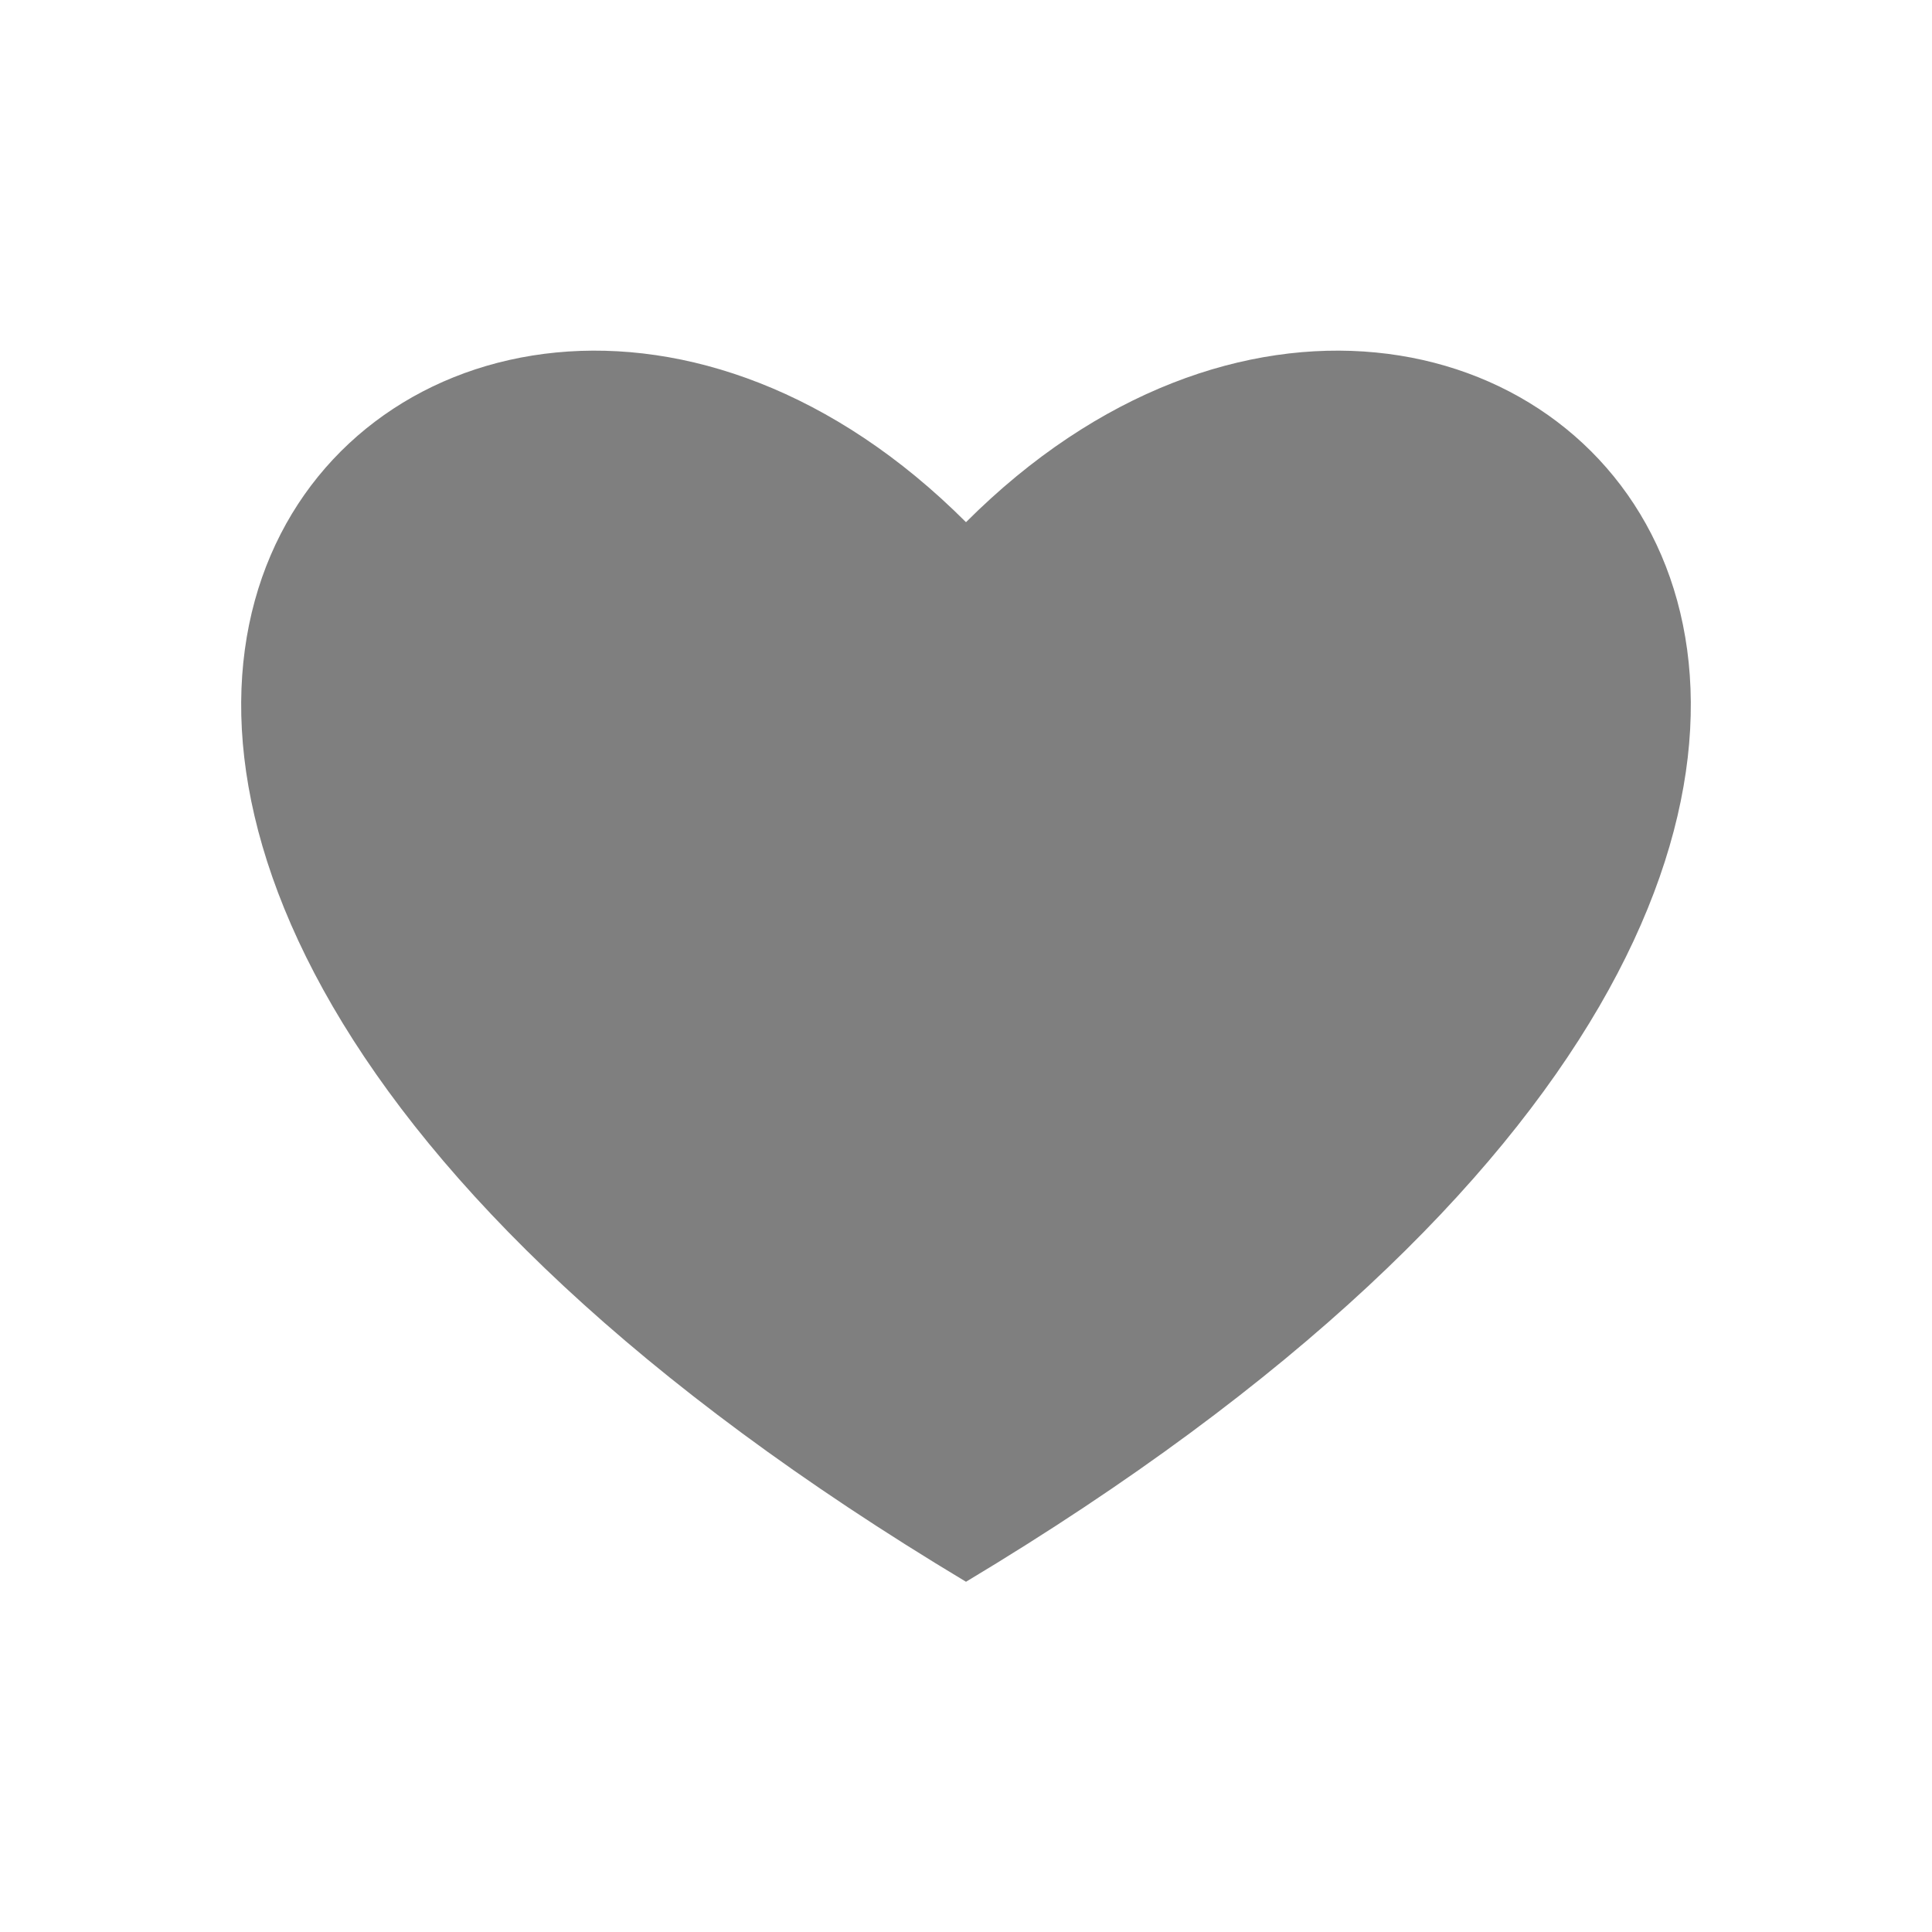 <?xml version="1.0" encoding="UTF-8"?>
<svg width="128" height="128" version="1.1" viewBox="-138 -33 128 128" xmlns="http://www.w3.org/2000/svg" xmlns:cc="http://creativecommons.org/ns#" xmlns:dc="http://purl.org/dc/elements/1.1/" xmlns:rdf="http://www.w3.org/1999/02/22-rdf-syntax-ns#" xmlns:xlink="http://www.w3.org/1999/xlink">
<title>raw data now</title>
<defs>
<path id="h" d="m0 0c100-100 250 50 0 200-250-150-100-300 0-200"/>
</defs>
<g transform="matrix(.351 0 0 .351 -74 1.596)" fill="#7f7f7f">
<use width="100%" height="100%" fill="#7f7f7f" xlink:href="#h"/>
</g>
</svg>
